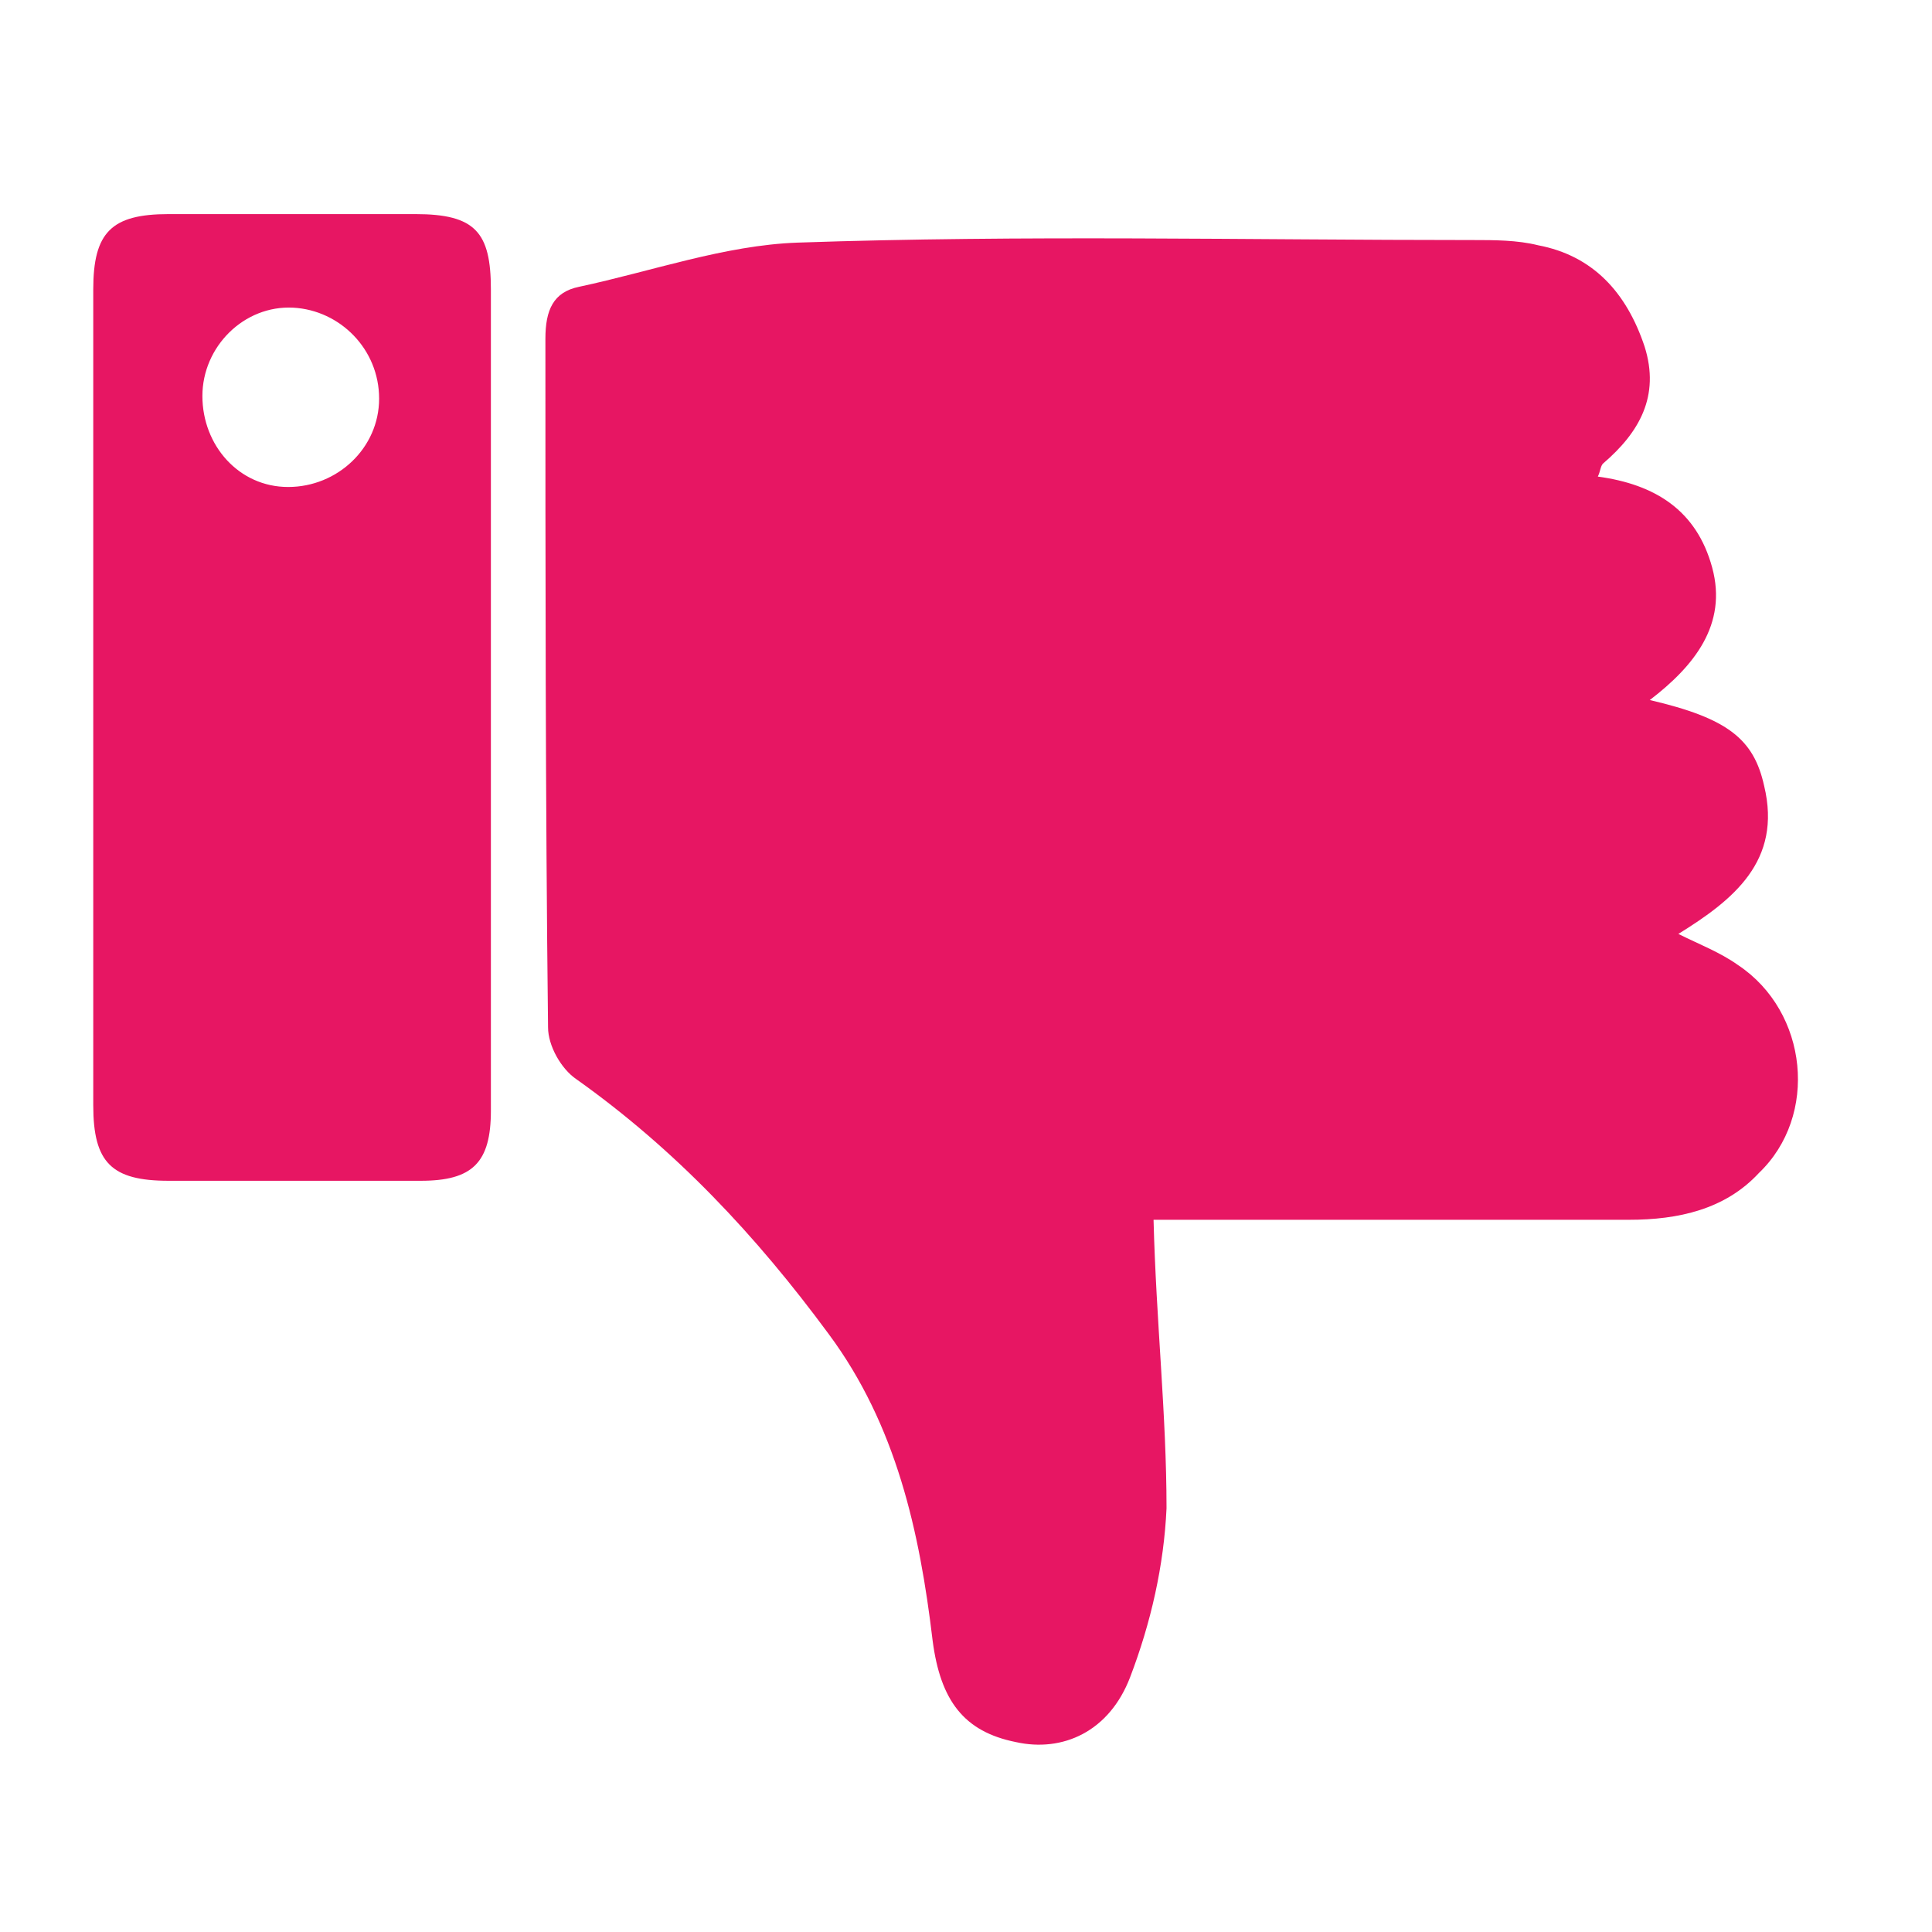 <?xml version="1.0" encoding="utf-8"?>
<!-- Generator: Adobe Illustrator 16.0.0, SVG Export Plug-In . SVG Version: 6.00 Build 0)  -->
<!DOCTYPE svg PUBLIC "-//W3C//DTD SVG 1.1//EN" "http://www.w3.org/Graphics/SVG/1.1/DTD/svg11.dtd">
<svg version="1.1" id="Layer_1" xmlns="http://www.w3.org/2000/svg" xmlns:xlink="http://www.w3.org/1999/xlink" x="0px" y="0px"
	 width="75.203px" height="75.203px" viewBox="0 0 75.203 75.203" enable-background="new 0 0 75.203 75.203" xml:space="preserve">
<g id="Layer_1_1_" display="none">
	<rect display="inline" fill="#48A364" width="75.203" height="75.203"/>
</g>
<g>
	<path fill="#E71663" d="M44.902,47.479c0.1,3.945,0.505,7.586,0.505,11.229c-0.101,2.226-0.605,4.451-1.416,6.574
		c-0.81,2.125-2.63,2.935-4.45,2.528c-2.024-0.405-2.934-1.619-3.238-3.945c-0.505-4.248-1.417-8.395-4.046-11.938
		c-2.832-3.844-5.968-7.18-9.812-9.912c-0.606-0.406-1.112-1.314-1.112-2.024c-0.103-8.898-0.103-17.903-0.103-26.804
		c0-1.114,0.303-1.819,1.313-2.024c2.834-0.605,5.665-1.617,8.499-1.719c8.8-0.303,17.501-0.1,26.302-0.1
		c0.807,0,1.719,0,2.527,0.203c2.124,0.404,3.438,1.821,4.146,3.946c0.604,1.921-0.201,3.337-1.619,4.551
		c-0.101,0.1-0.101,0.303-0.203,0.507c2.228,0.302,3.846,1.312,4.451,3.539c0.606,2.224-0.709,3.844-2.428,5.159
		c3.034,0.708,4.047,1.516,4.451,3.339c0.708,2.933-1.214,4.448-3.339,5.765c0.81,0.405,1.618,0.71,2.326,1.214
		c2.731,1.82,3.138,5.869,0.809,8.092c-1.313,1.418-3.135,1.821-5.058,1.821H44.902V47.479z M19.108,43.23
		c0,2.023-0.71,2.732-2.732,2.732H6.564c-2.226,0-2.934-0.709-2.934-2.936V11.266c0-2.224,0.707-2.932,2.934-2.932h9.61
		c2.329,0,2.934,0.708,2.934,2.932v15.882V43.23z M11.216,18.956c1.921,0,3.541-1.519,3.541-3.44c0-1.922-1.517-3.438-3.339-3.54
		c-1.921-0.102-3.54,1.519-3.54,3.439C7.879,17.336,9.296,18.956,11.216,18.956z"/>
</g>
</svg>
